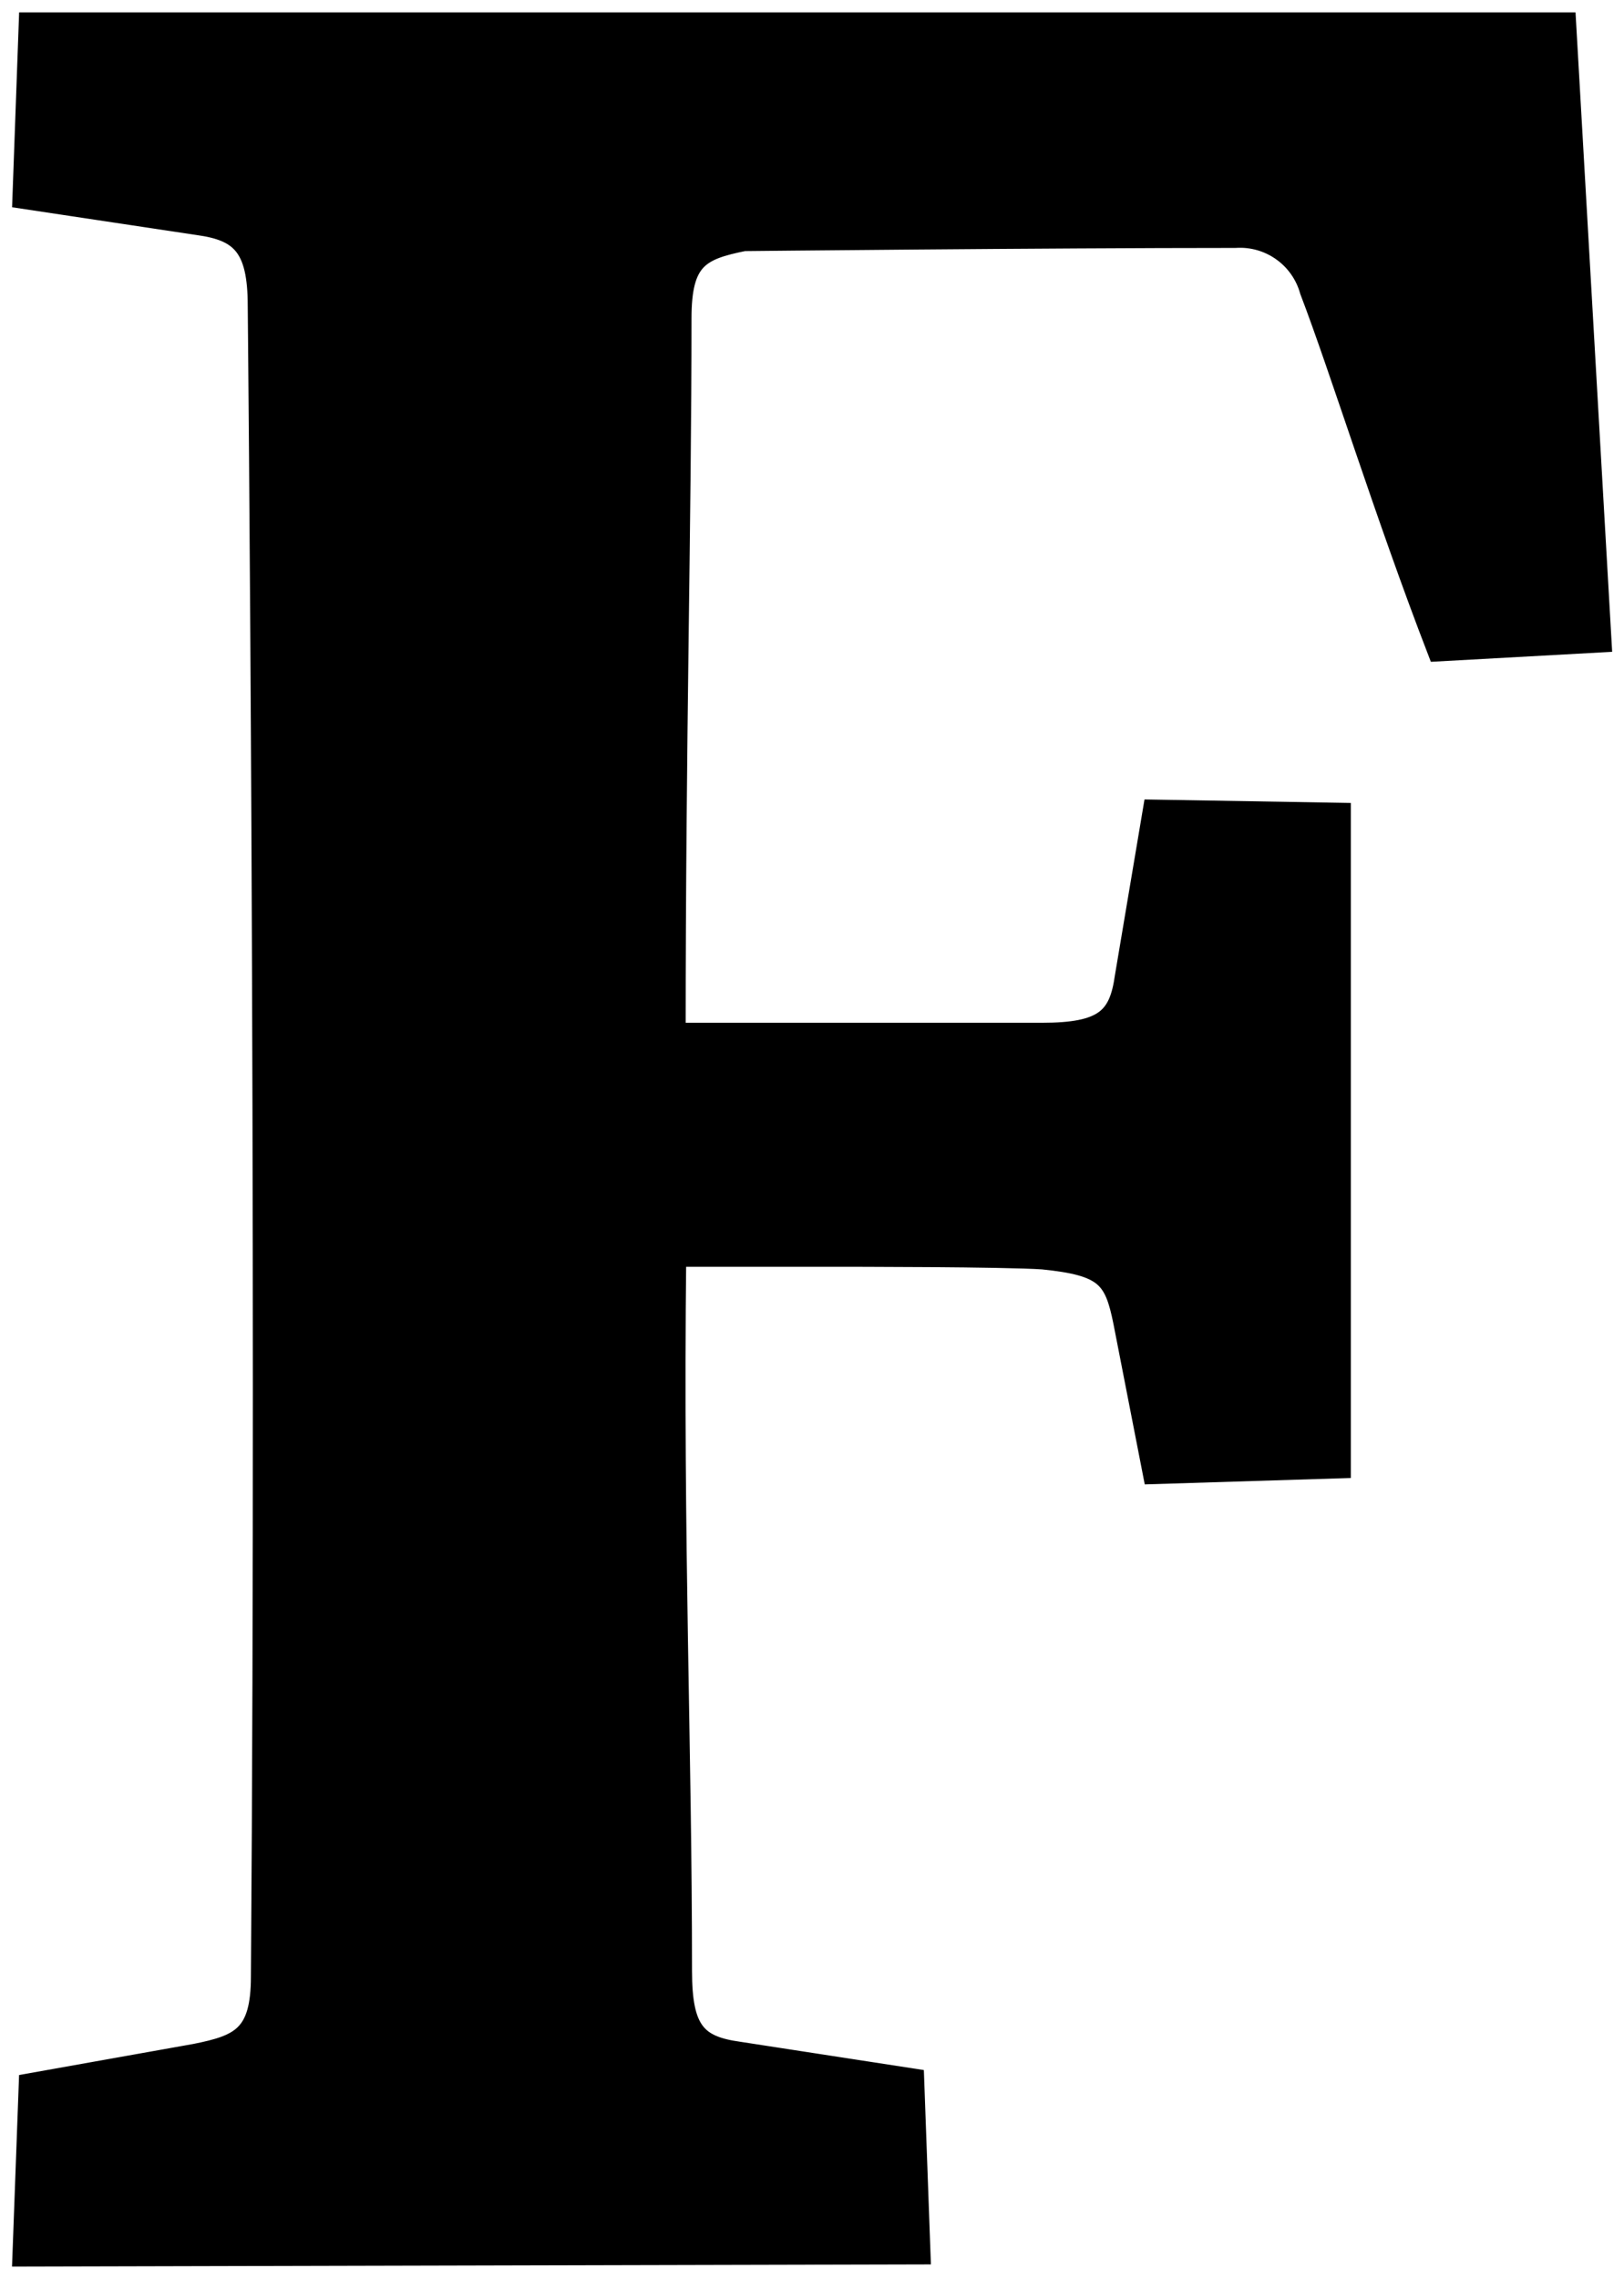 <svg xmlns="http://www.w3.org/2000/svg" width="72" height="101" viewBox="0 0 72 101">
  <path stroke="#000" stroke-width=".9" d="M138,99 L138.282,91.341 L145.66,90.026 C147.658,89.626 148.574,89.227 148.574,86.596 C148.832,52.131 148.433,12.545 148.433,12.545 C148.433,9.914 147.658,9.233 145.801,8.974 L138,7.8 L138.282,0 L206.426,0 L208,27.463 L200.739,27.863 C198.389,21.778 196.392,15.318 195.076,11.888 C194.668,10.419 193.285,9.438 191.763,9.538 C183.327,9.538 169.981,9.679 169.981,9.679 C168.007,10.079 167.208,10.478 167.208,13.109 C167.208,21.943 166.949,31.904 166.949,44.778 L183.186,44.778 C185.959,44.778 186.617,44.12 186.875,42.288 L188.121,34.887 L196.439,35.028 L196.439,64.066 L188.121,64.324 L186.805,57.582 C186.406,55.608 186.006,55.091 183.233,54.809 C181.518,54.692 174.774,54.692 173.599,54.692 L166.973,54.692 C166.832,67.496 167.231,76.47 167.231,86.361 C167.231,89.015 167.889,89.673 169.746,89.932 L177.523,91.13 L177.805,98.906 L138,99 Z" transform="translate(-137 1)"/>
</svg>
